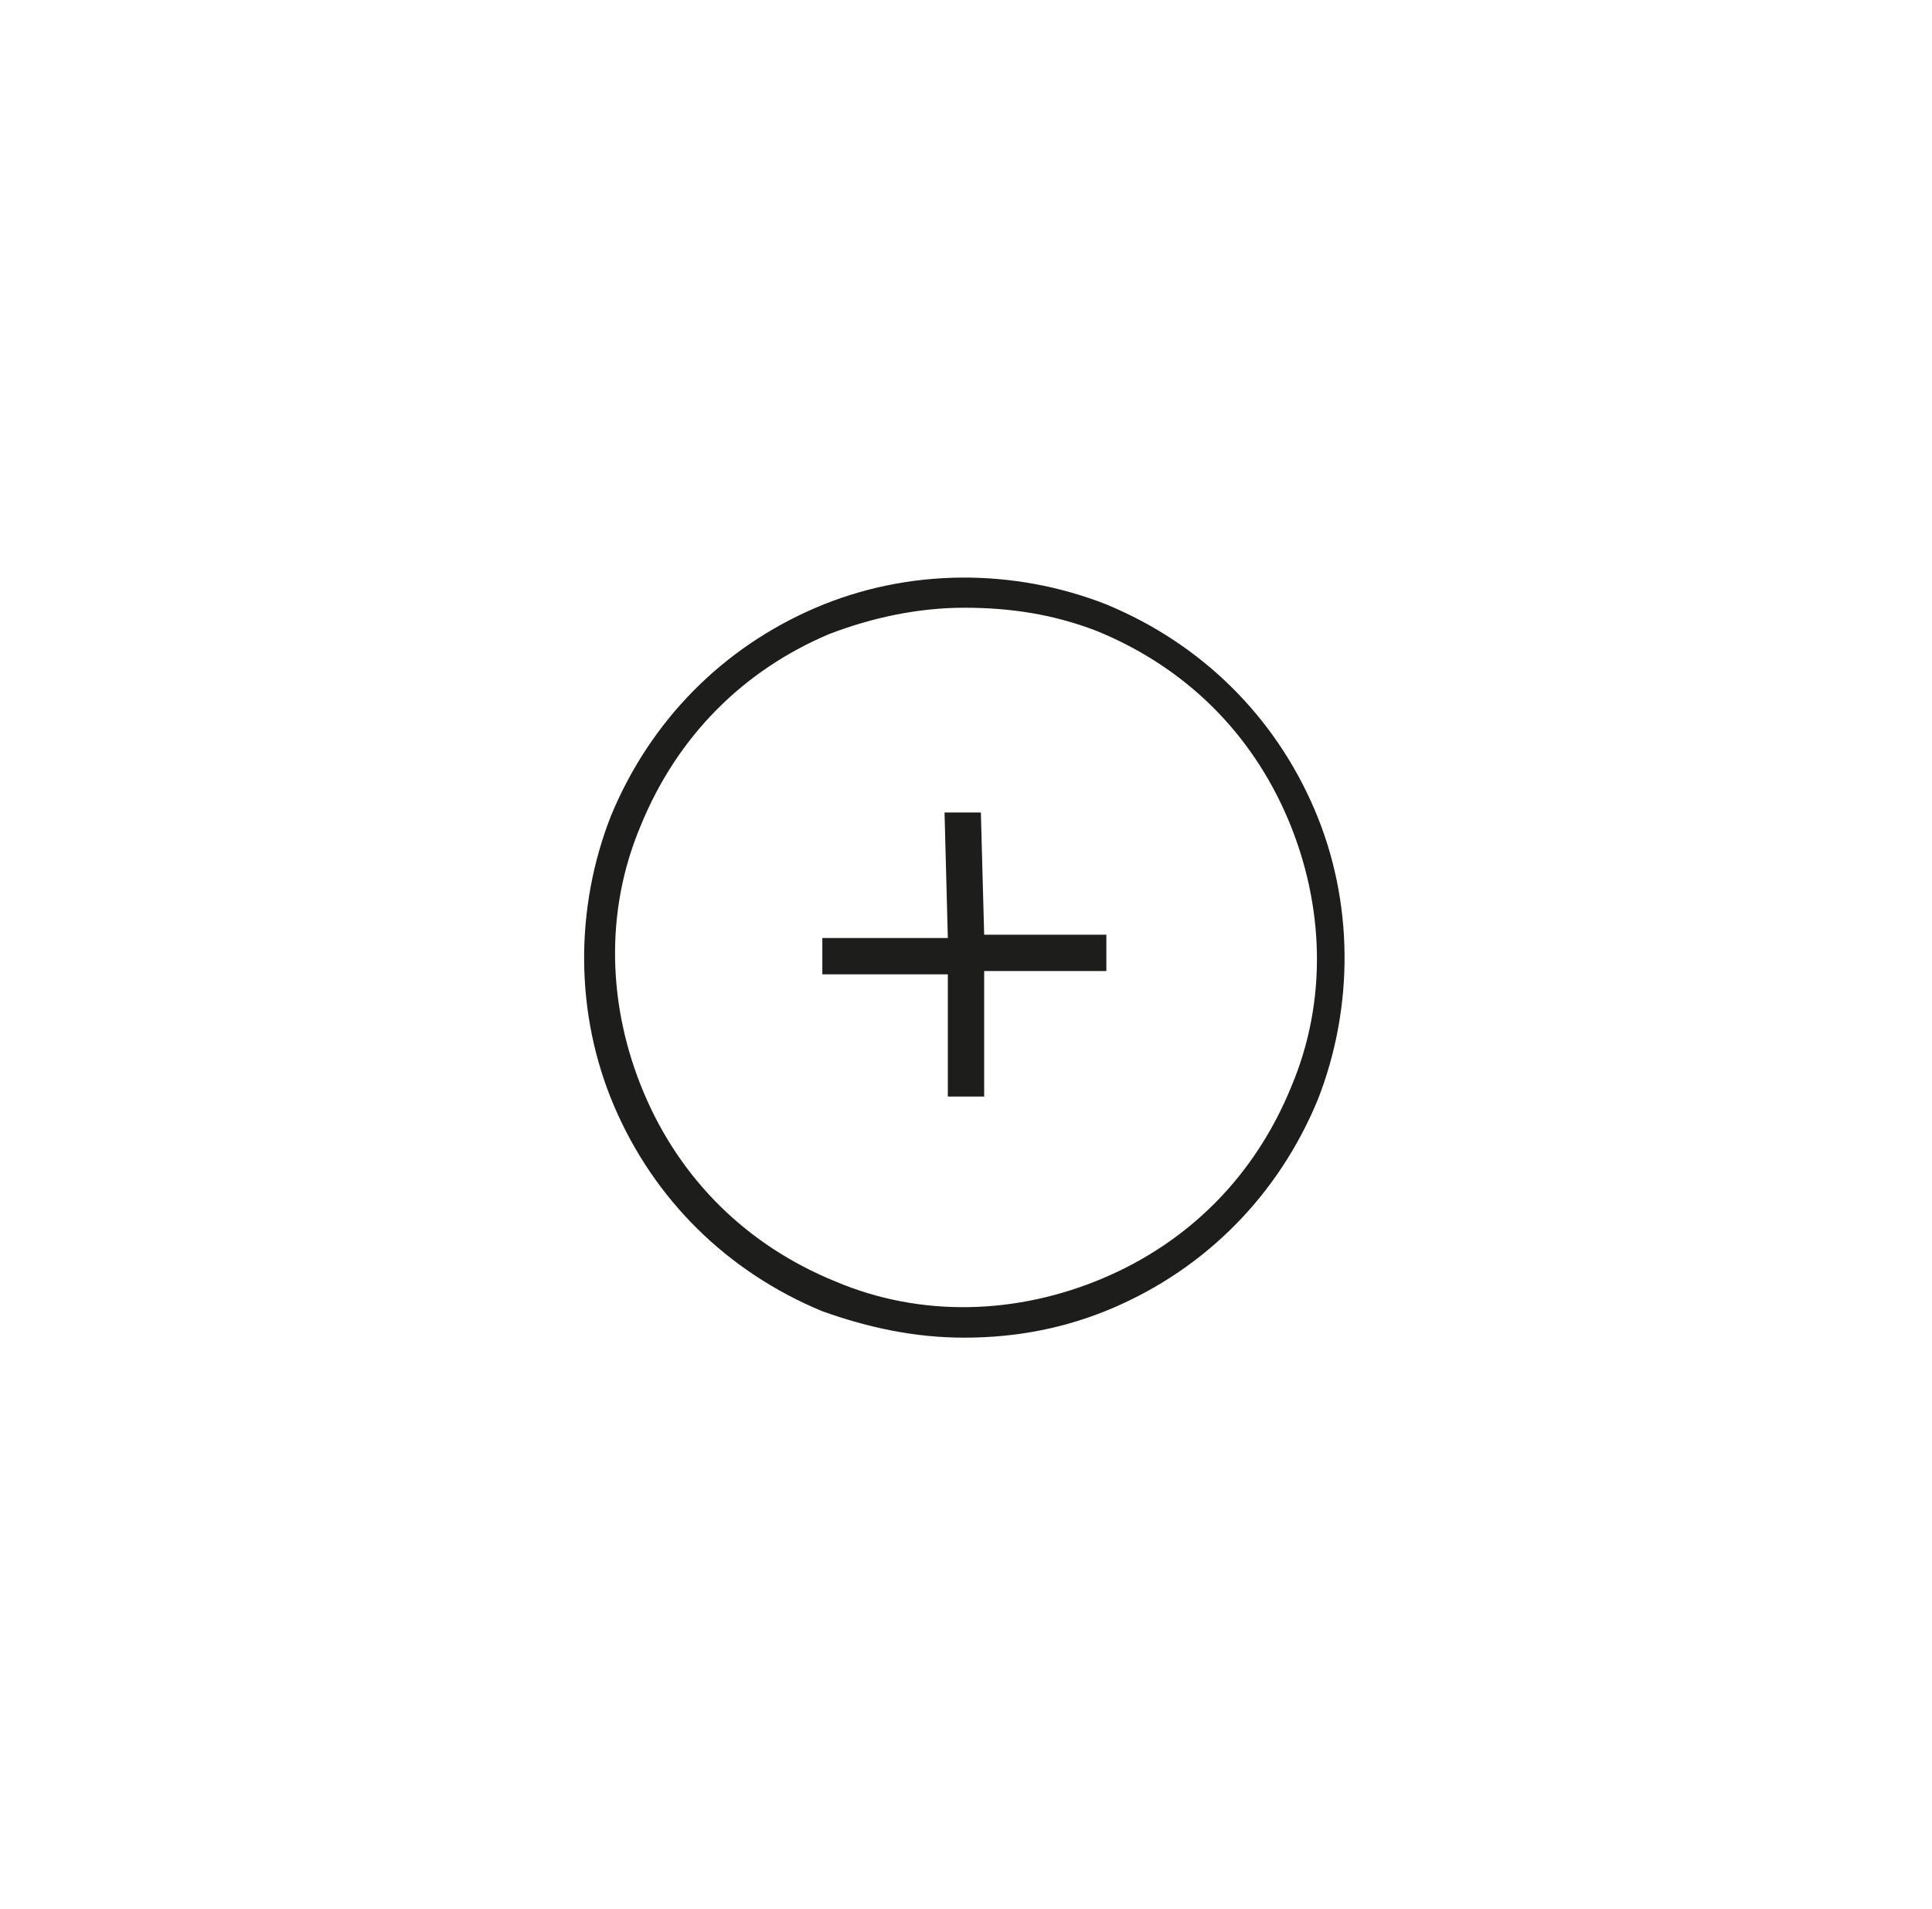 <?xml version="1.0" encoding="utf-8"?>
<!-- Generator: Adobe Illustrator 24.2.0, SVG Export Plug-In . SVG Version: 6.00 Build 0)  -->
<svg version="1.1" id="Capa_1" xmlns="http://www.w3.org/2000/svg" xmlns:xlink="http://www.w3.org/1999/xlink" x="0px" y="0px"
	 viewBox="0 0 58.5 57.8" style="enable-background:new 0 0 58.5 57.8;" xml:space="preserve">
<style type="text/css">
	.st0{fill:#1D1D1B;}
</style>
<g>
	<polygon class="st0" points="29.8,33.2 29.8,29.4 33.5,29.4 33.5,28.3 29.8,28.3 29.7,24.6 28.6,24.6 28.7,28.4 24.9,28.4 
		24.9,29.5 28.7,29.5 28.7,33.2 	"/>
	<g>
		<g>
			<path class="st0" d="M29.2,40.5c-1.5,0-2.9-0.3-4.3-0.8c-2.9-1.2-5.1-3.4-6.3-6.2c-1.2-2.8-1.2-6-0.1-8.8
				c1.2-2.9,3.4-5.1,6.2-6.3c2.8-1.2,6-1.2,8.8-0.1c2.9,1.2,5.1,3.4,6.3,6.2c1.2,2.8,1.2,6,0.1,8.8c-1.2,2.9-3.4,5.1-6.2,6.3
				C32.3,40.2,30.8,40.5,29.2,40.5z M29.2,18.4c-1.4,0-2.8,0.3-4.1,0.8c-2.6,1.1-4.6,3.1-5.7,5.8c-1.1,2.6-1,5.5,0.1,8.1
				c1.1,2.6,3.1,4.6,5.8,5.7l0,0c2.6,1.1,5.5,1,8.1-0.1c2.6-1.1,4.6-3.1,5.7-5.8c1.1-2.6,1-5.5-0.1-8.1c-1.1-2.6-3.1-4.6-5.8-5.7
				C31.9,18.6,30.6,18.4,29.2,18.4z"/>
		</g>
	</g>
</g>
</svg>
